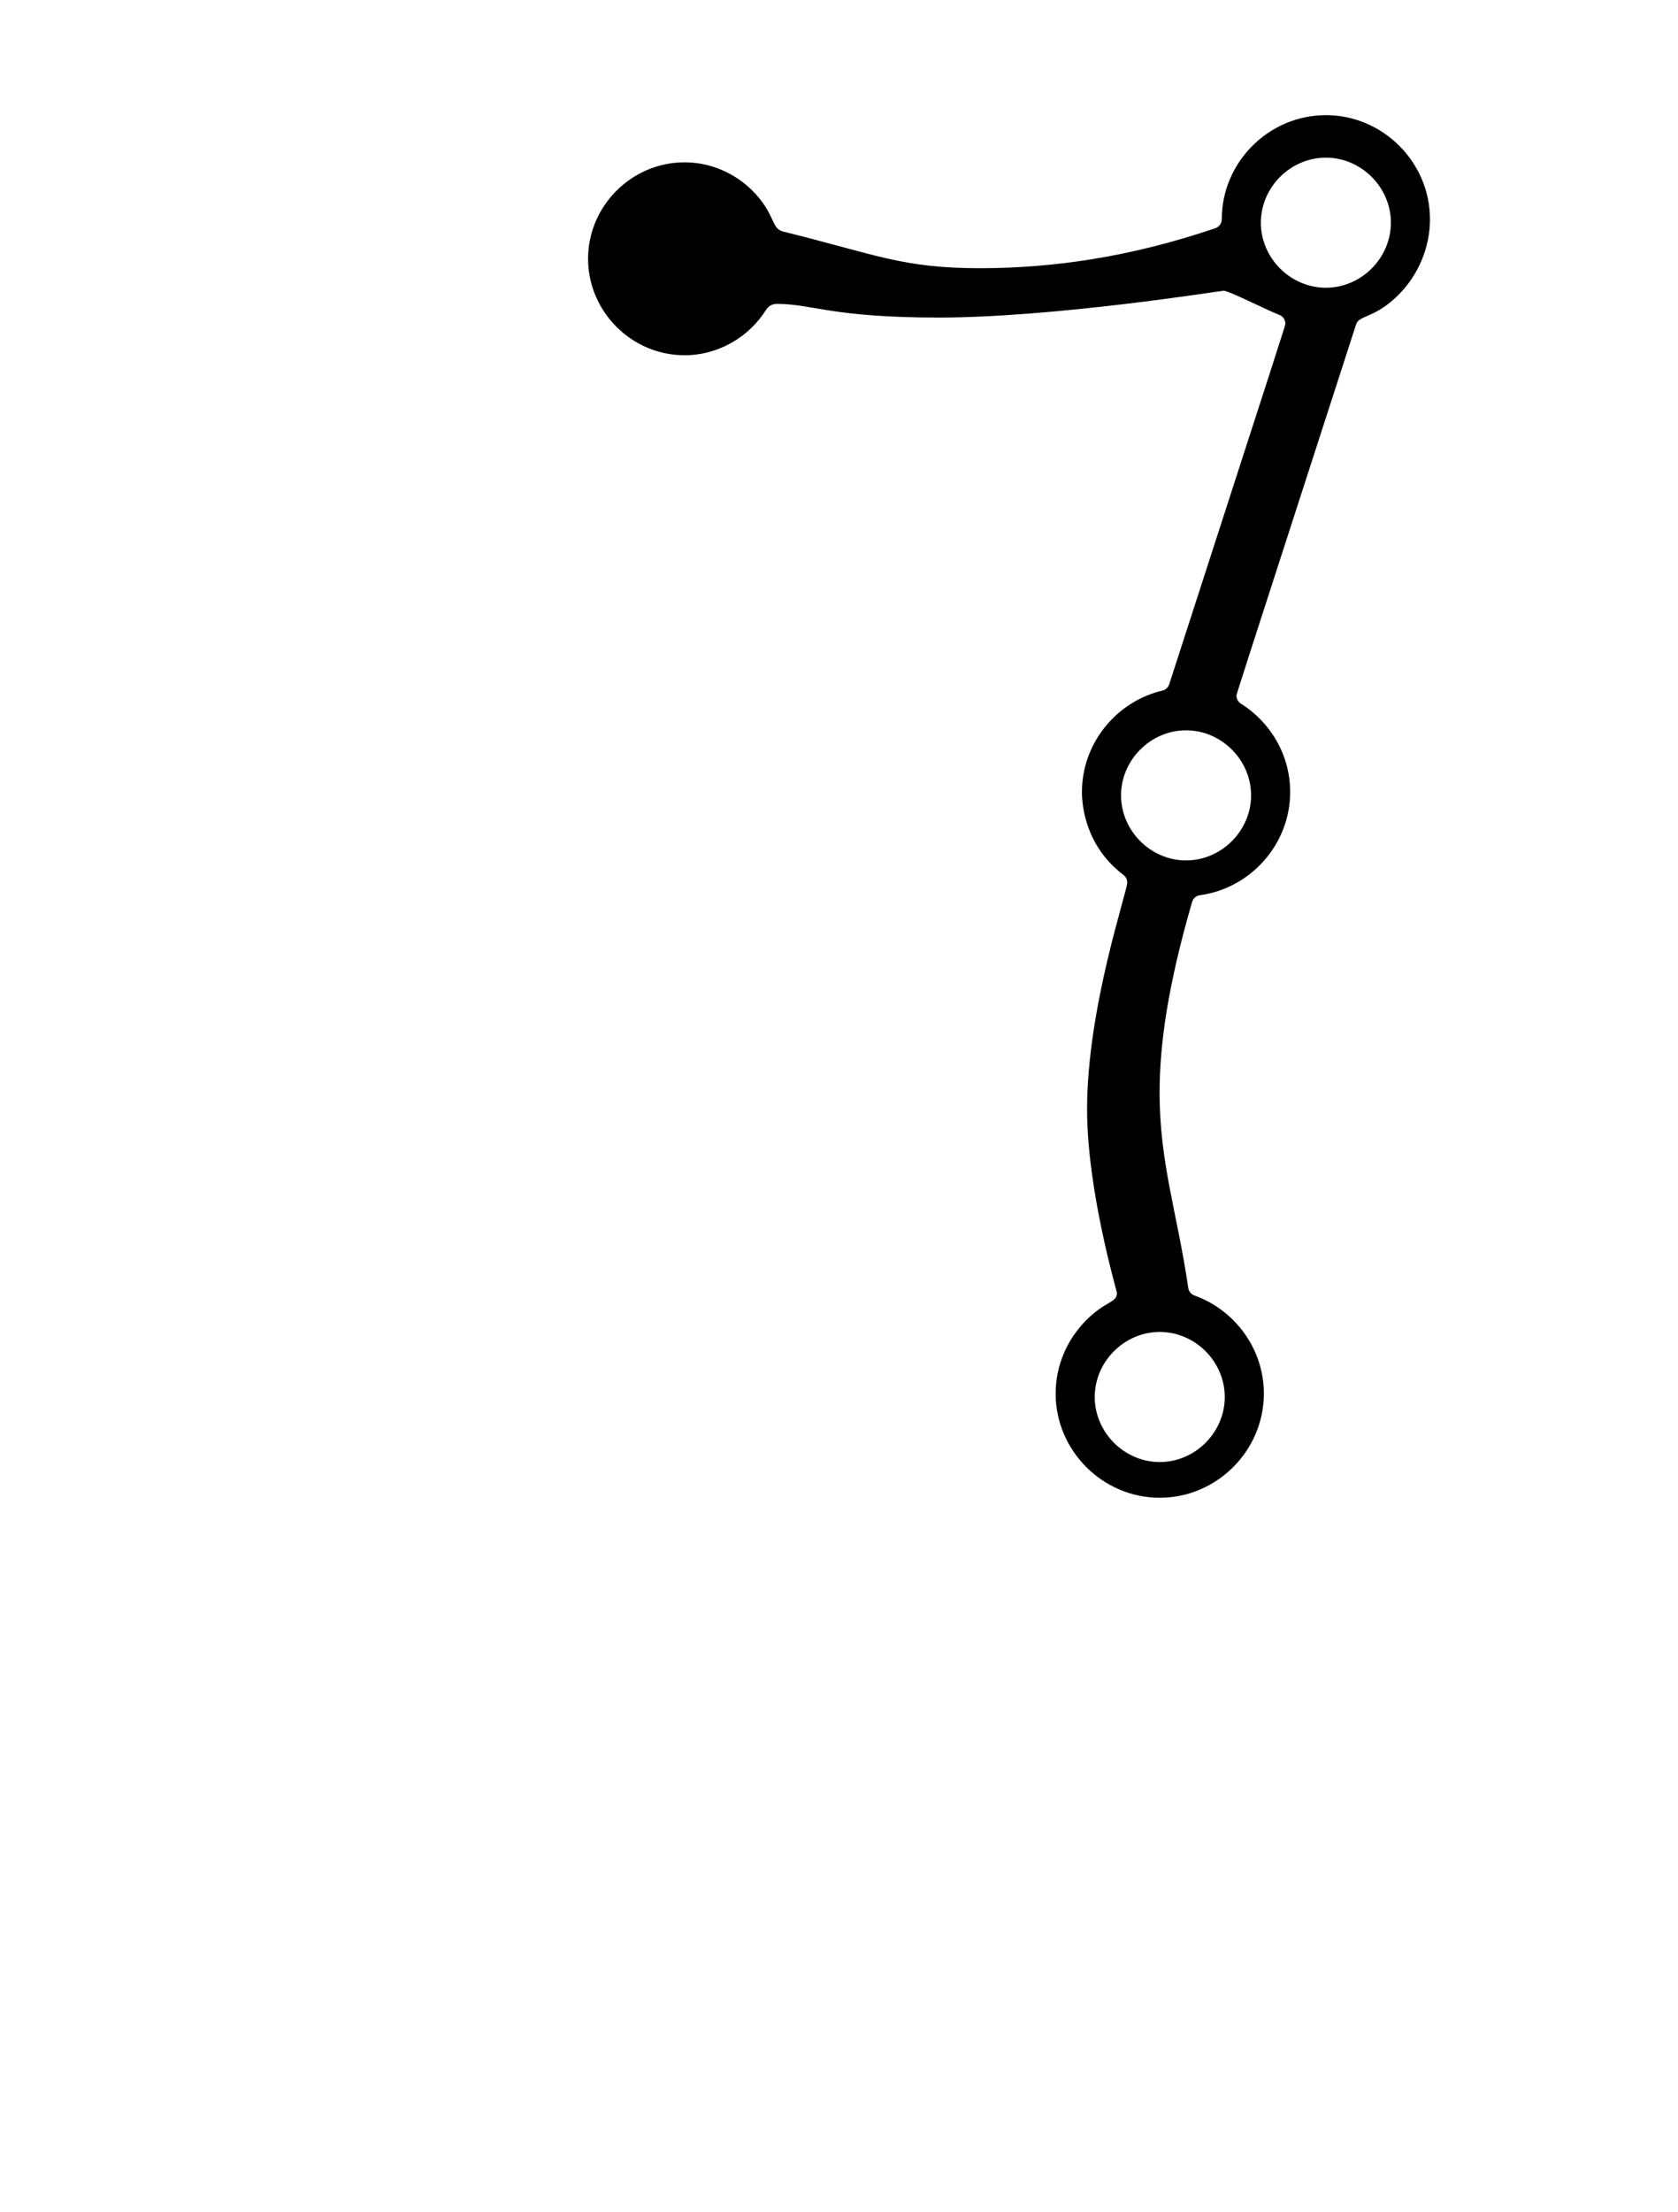 <?xml version="1.0" standalone="no"?>
<!DOCTYPE svg PUBLIC "-//W3C//DTD SVG 1.1//EN" "http://www.w3.org/Graphics/SVG/1.1/DTD/svg11.dtd" >
<svg xmlns="http://www.w3.org/2000/svg" xmlns:xlink="http://www.w3.org/1999/xlink" version="1.1" viewBox="-10 0 759 1000">
  <g transform="matrix(1 0 0 -1 0 800)">
   <path fill="currentColor"
d="M497.074 440.409c0 -16.011 13.4 -29.411 29.41 -29.411c16.011 0 29.412 13.401 29.412 29.411c0 16.01 -13.402 29.41 -29.412 29.41s-29.41 -13.4 -29.41 -29.41zM485.174 168.409c0 -16.011 13.4 -29.411 29.411 -29.411
c16.01 0 29.41 13.401 29.41 29.411c0 16.01 -13.4 29.41 -29.41 29.41c-16.011 0 -29.411 -13.4 -29.411 -29.41zM467.495 169.938v0c0 12.886 5.308 24.667 13.865 33.225c8.847 8.847 13.86 7.747 13.86 12.297
c0 0.841 -13.507 46.05 -13.507 83.059c0 45.94 18.162 98.144 18.162 102.495c0 1.312 -0.607 2.581 -1.682 3.396c-17.212 13.052 -18.798 31.259 -18.798 37.529c0 22.162 15.682 40.953 36.402 45.848
c1.438 0.339 2.604 1.415 3.06 2.82c52.555 162.37 52.555 162.37 52.555 163.039c0 1.7 -1.025 3.298 -2.681 3.953c-6.663 2.636 -22.827 10.952 -25.256 10.952c-1.294 0 -76.414 -12.122 -128.909 -12.122
c-48.641 0 -57.038 6.188 -73.247 6.188c-1.914 0 -3.73 -0.982 -4.764 -2.628c-7.73 -12.292 -21.449 -20.594 -36.953 -20.594c-23.893 0 -43.603 19.713 -43.603 43.605c0 23.893 19.712 43.605 43.603 43.605
c11.92 0 22.833 -4.913 30.764 -12.843c10.303 -10.303 8.381 -17.097 13.741 -18.418c41.973 -10.346 53.802 -16.602 89.113 -16.602c32.944 0 68.067 5.021 106.534 18.085c1.713 0.582 2.875 2.206 2.875 4.019
c0 25.81 21.279 47.094 47.092 47.094c25.811 0 47.09 -21.279 47.09 -47.089c0 -13.062 -5.484 -25.403 -14.241 -34.16c-10.553 -10.553 -17.828 -9.184 -19.152 -13.276c-54.135 -167.254 -54.135 -167.254 -54.135 -167.922
c0 -1.436 0.729 -2.816 1.991 -3.607c13.273 -8.315 22.299 -23.133 22.299 -39.946c0 -23.72 -17.962 -43.575 -40.842 -46.67c-1.656 -0.224 -3.038 -1.413 -3.504 -3.018c-10.973 -37.799 -14.709 -64.275 -14.709 -86.22
c0 -32.142 7.97 -54.197 12.965 -88.339c0.227 -1.546 1.296 -2.853 2.767 -3.379c18.212 -6.522 31.423 -24.039 31.423 -44.375c0 -25.811 -21.278 -47.09 -47.089 -47.09c-25.811 0 -47.09 21.279 -47.09 47.09zM560.312 699.32
c0 -16.011 13.4 -29.411 29.411 -29.411c16.01 0 29.41 13.401 29.41 29.411c0 16.011 -13.4 29.41 -29.41 29.41c-16.012 0 -29.411 -13.4 -29.411 -29.41z" />
  </g>

</svg>
